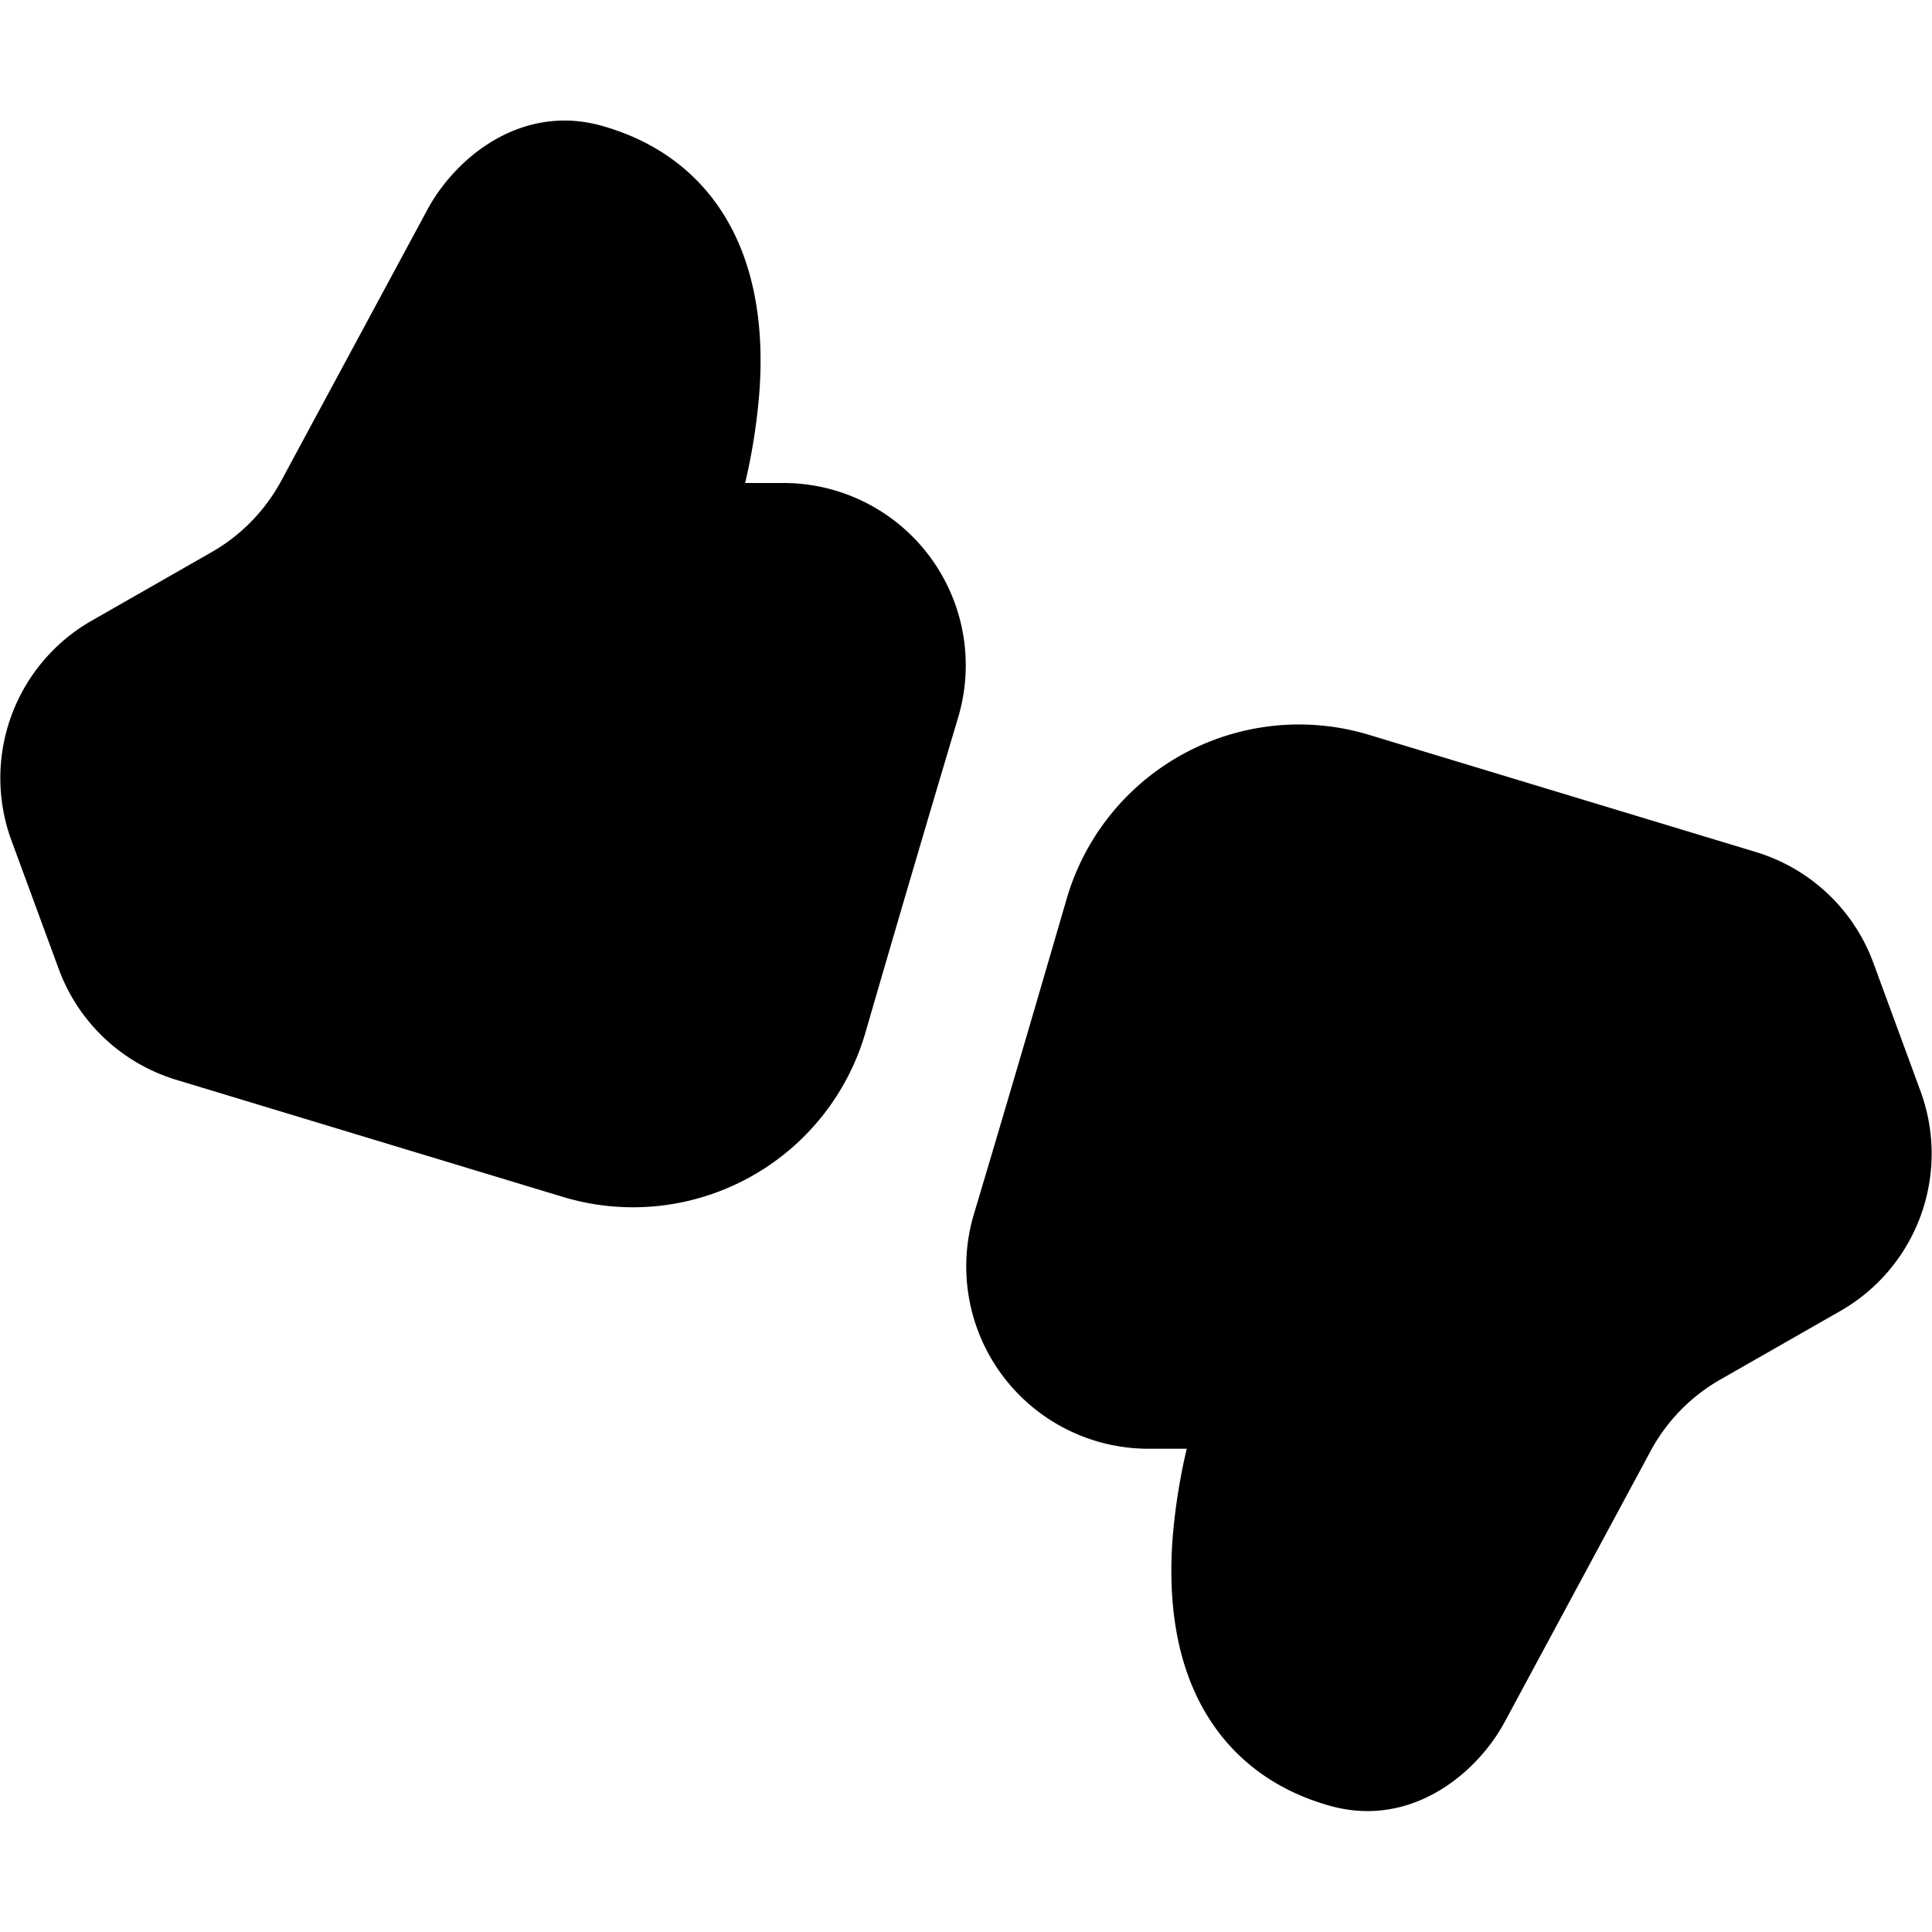 <svg xmlns="http://www.w3.org/2000/svg" width="1em" height="1em" viewBox="0 0 16 16"><path fill="currentColor" d="M6.291 3.218a5 5 0 0 1-.12.782h.32a1.51 1.51 0 0 1 1.443 1.945a335 335 0 0 0-.767 2.607a2.004 2.004 0 0 1-2.506 1.36l-3.203-.97a1.5 1.5 0 0 1-.972-.918L.095 6.961a1.5 1.5 0 0 1 .663-1.82l.994-.568a1.5 1.5 0 0 0 .577-.591l1.209-2.243c.239-.444.788-.884 1.45-.696c.558.158.917.506 1.113.934c.186.407.215.858.19 1.241m3.537 8.78a5 5 0 0 0-.12.781c-.024.384.004.835.19 1.241c.197.43.556.777 1.113.934c.662.188 1.212-.252 1.451-.695l1.208-2.243a1.5 1.5 0 0 1 .577-.591l.994-.568a1.5 1.5 0 0 0 .664-1.82l-.391-1.064a1.5 1.5 0 0 0-.973-.917l-3.202-.97a2.004 2.004 0 0 0-2.506 1.36c-.224.77-.506 1.735-.767 2.607a1.51 1.51 0 0 0 1.443 1.945z"/></svg>